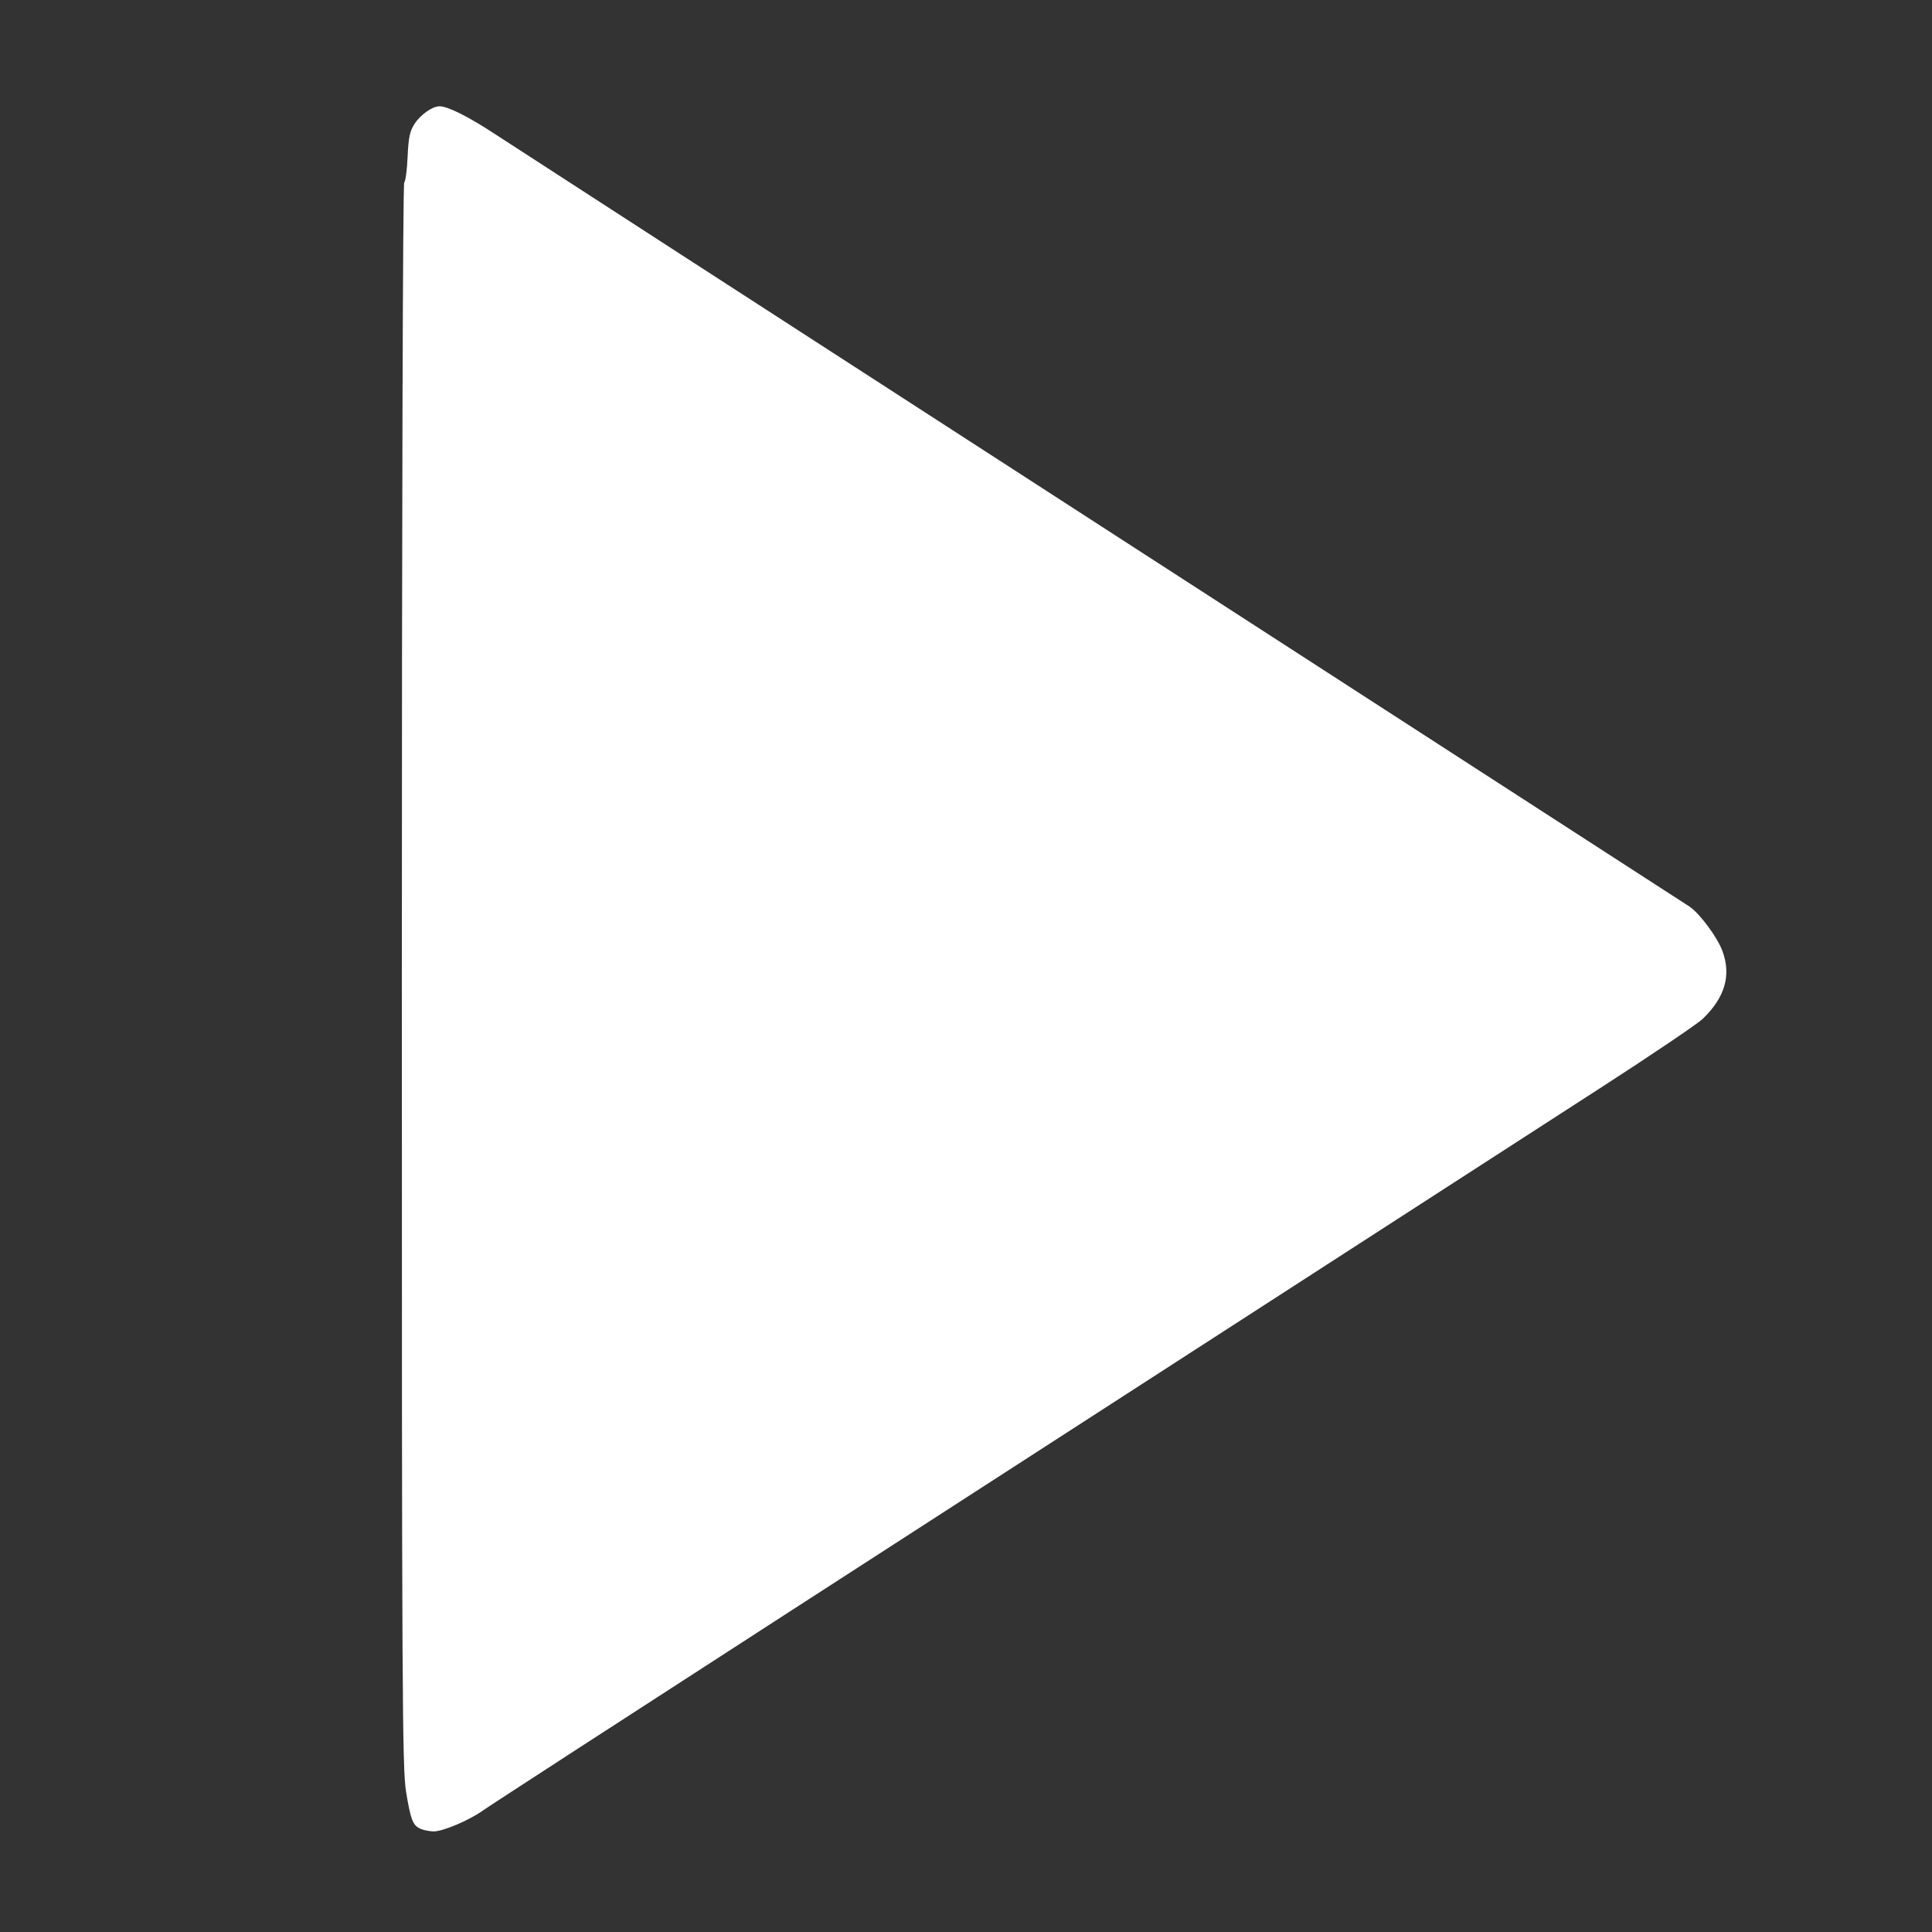 <?xml version="1.0" encoding="UTF-8" standalone="no"?>
<svg
   version="1.1"
   width="250"
   height="250"
   id="svg6"
   xmlns="http://www.w3.org/2000/svg"
   xmlns:svg="http://www.w3.org/2000/svg">
  <rect width="100%" height="100%" fill="#333333" stroke="none"/>
  <defs
     id="defs6" />
  <g
     id="ViewLayer_LineSet"
     transform="matrix(1,0,0,-1,0,250)">
    <g
       id="strokes"
       style="display:none">
      <path
         fill="none"
         stroke-width="3"
         stroke-linecap="butt"
         stroke-opacity="1"
         stroke="#000000"
         stroke-linejoin="round"
         d="m 72.907,227.452 1.152,0.335 1.309,-0.035 1.444,-0.404 1.555,-0.767 1.638,-1.115 1.694,-1.446 7.867,-6.173 7.868,-6.173 7.867,-6.173 7.868,-6.172 7.867,-6.173 7.867,-6.173 7.868,-6.173 7.867,-6.173 7.868,-6.172 7.867,-6.173 7.868,-6.173 7.867,-6.173 7.867,-6.173 7.868,-6.172 3.64,-2.856 1.446,-1.257"
         id="path1" />
      <path
         fill="none"
         stroke-width="3"
         stroke-linecap="butt"
         stroke-opacity="1"
         stroke="#000000"
         stroke-linejoin="round"
         d="m 73.392,227.776 0.333,-0.632 -1.038,-0.665 -0.857,-1.008 -0.656,-1.36 -0.43,-1.724 -0.174,-2.065 0.095,-2.32 -0.357,0.535 -0.104,2.275 0.151,2.022 0.402,1.734 0.649,1.417 0.883,1.075 1.101,0.716"
         id="path2" />
      <path
         fill="none"
         stroke-width="3"
         stroke-linecap="butt"
         stroke-opacity="1"
         stroke="#000000"
         stroke-linejoin="round"
         d="m 200.252,127.375 0.143,-1.668 -0.143,-1.668 -0.429,-1.64 -0.705,-1.583 -0.97,-1.5 -1.219,-1.39 -1.446,-1.257 -7.868,-6.173 -7.867,-6.172 -7.868,-6.173 -7.867,-6.173 -7.868,-6.173 -7.867,-6.173 -7.867,-6.172 -7.868,-6.173 -7.867,-6.173 -7.868,-6.173 -7.867,-6.173 -7.868,-6.172 -7.867,-6.173 -7.867,-6.173 -3.64,-2.856 -1.694,-1.446 -1.638,-1.115 -1.555,-0.767 -1.444,-0.404 -1.309,-0.035 -1.152,0.336 -0.974,0.699 -0.781,1.051 -0.574,1.386"
         id="path3" />
      <path
         fill="none"
         stroke-width="3"
         stroke-linecap="butt"
         stroke-opacity="1"
         stroke="#000000"
         stroke-linejoin="round"
         d="m 196.813,133.372 0.116,0.116 1.219,-1.39 0.97,-1.5 0.705,-1.583 0.429,-1.64 -0.18,-0.095 -0.392,1.57 -0.668,1.558 -0.957,1.522 -1.242,1.442"
         id="path4" />
      <path
         fill="none"
         stroke-width="3"
         stroke-linecap="butt"
         stroke-opacity="1"
         stroke="#000000"
         stroke-linejoin="round"
         d="m 70.088,30.773 0.092,2.225 v 10 10 10 10 10 10 10 10 10 10 10 10 10 10 10 10 10 10 5.418"
         id="path5" />
      <path
         fill="none"
         stroke-width="3"
         stroke-linecap="butt"
         stroke-opacity="1"
         stroke="#000000"
         stroke-linejoin="round"
         d="m 70.088,30.773 0.328,0.506 0.153,-2.02 0.38,-1.701 -0.371,-0.459 -0.356,1.696 -0.134,1.978"
         id="path6" />
    </g>
    <path
       style="display:inline;fill:#ffffff;stroke-width:0.306"
       d="m 54.487,13.323 c -1.053,0.42 -1.331,1.111 -1.941,4.818 -0.498,3.029 -0.549,12.757 -0.547,105.662 8.08e-4,60.583 0.126,102.434 0.307,102.59 0.168,0.145 0.365,1.64 0.439,3.322 0.107,2.457 0.278,3.286 0.869,4.216 0.77,1.212 2.325,2.317 3.262,2.317 1.082,0 3.807,-1.373 7.289,-3.671 1.946,-1.284 37.404,-24.223 78.797,-50.975 41.392,-26.752 75.442,-48.765 75.666,-48.917 1.352,-0.923 3.623,-4.002 4.27,-5.789 1.137,-3.142 0.302,-5.974 -2.575,-8.742 -0.666,-0.641 -6.47,-4.564 -12.898,-8.718 C 188.915,97.477 141.182,66.645 100.963,40.672 80.627,27.539 63.324,16.317 62.512,15.735 c -1.798,-1.289 -5.237,-2.743 -6.429,-2.718 -0.481,0.01 -1.199,0.148 -1.596,0.306 z"
       id="path7" />
    <rect
       style="display:none;fill:#ffffff;stroke-width:4.981"
       id="rect9"
       width="35.735"
       height="223.55"
       x="65.5"
       y="-235.25"
       transform="scale(1,-1)" />
    <rect
       style="display:none;fill:#ffffff;stroke-width:4.981"
       id="rect9-2"
       width="35.735"
       height="223.55"
       x="147.765"
       y="-234.75"
       transform="scale(1,-1)" />
  </g>
</svg>
